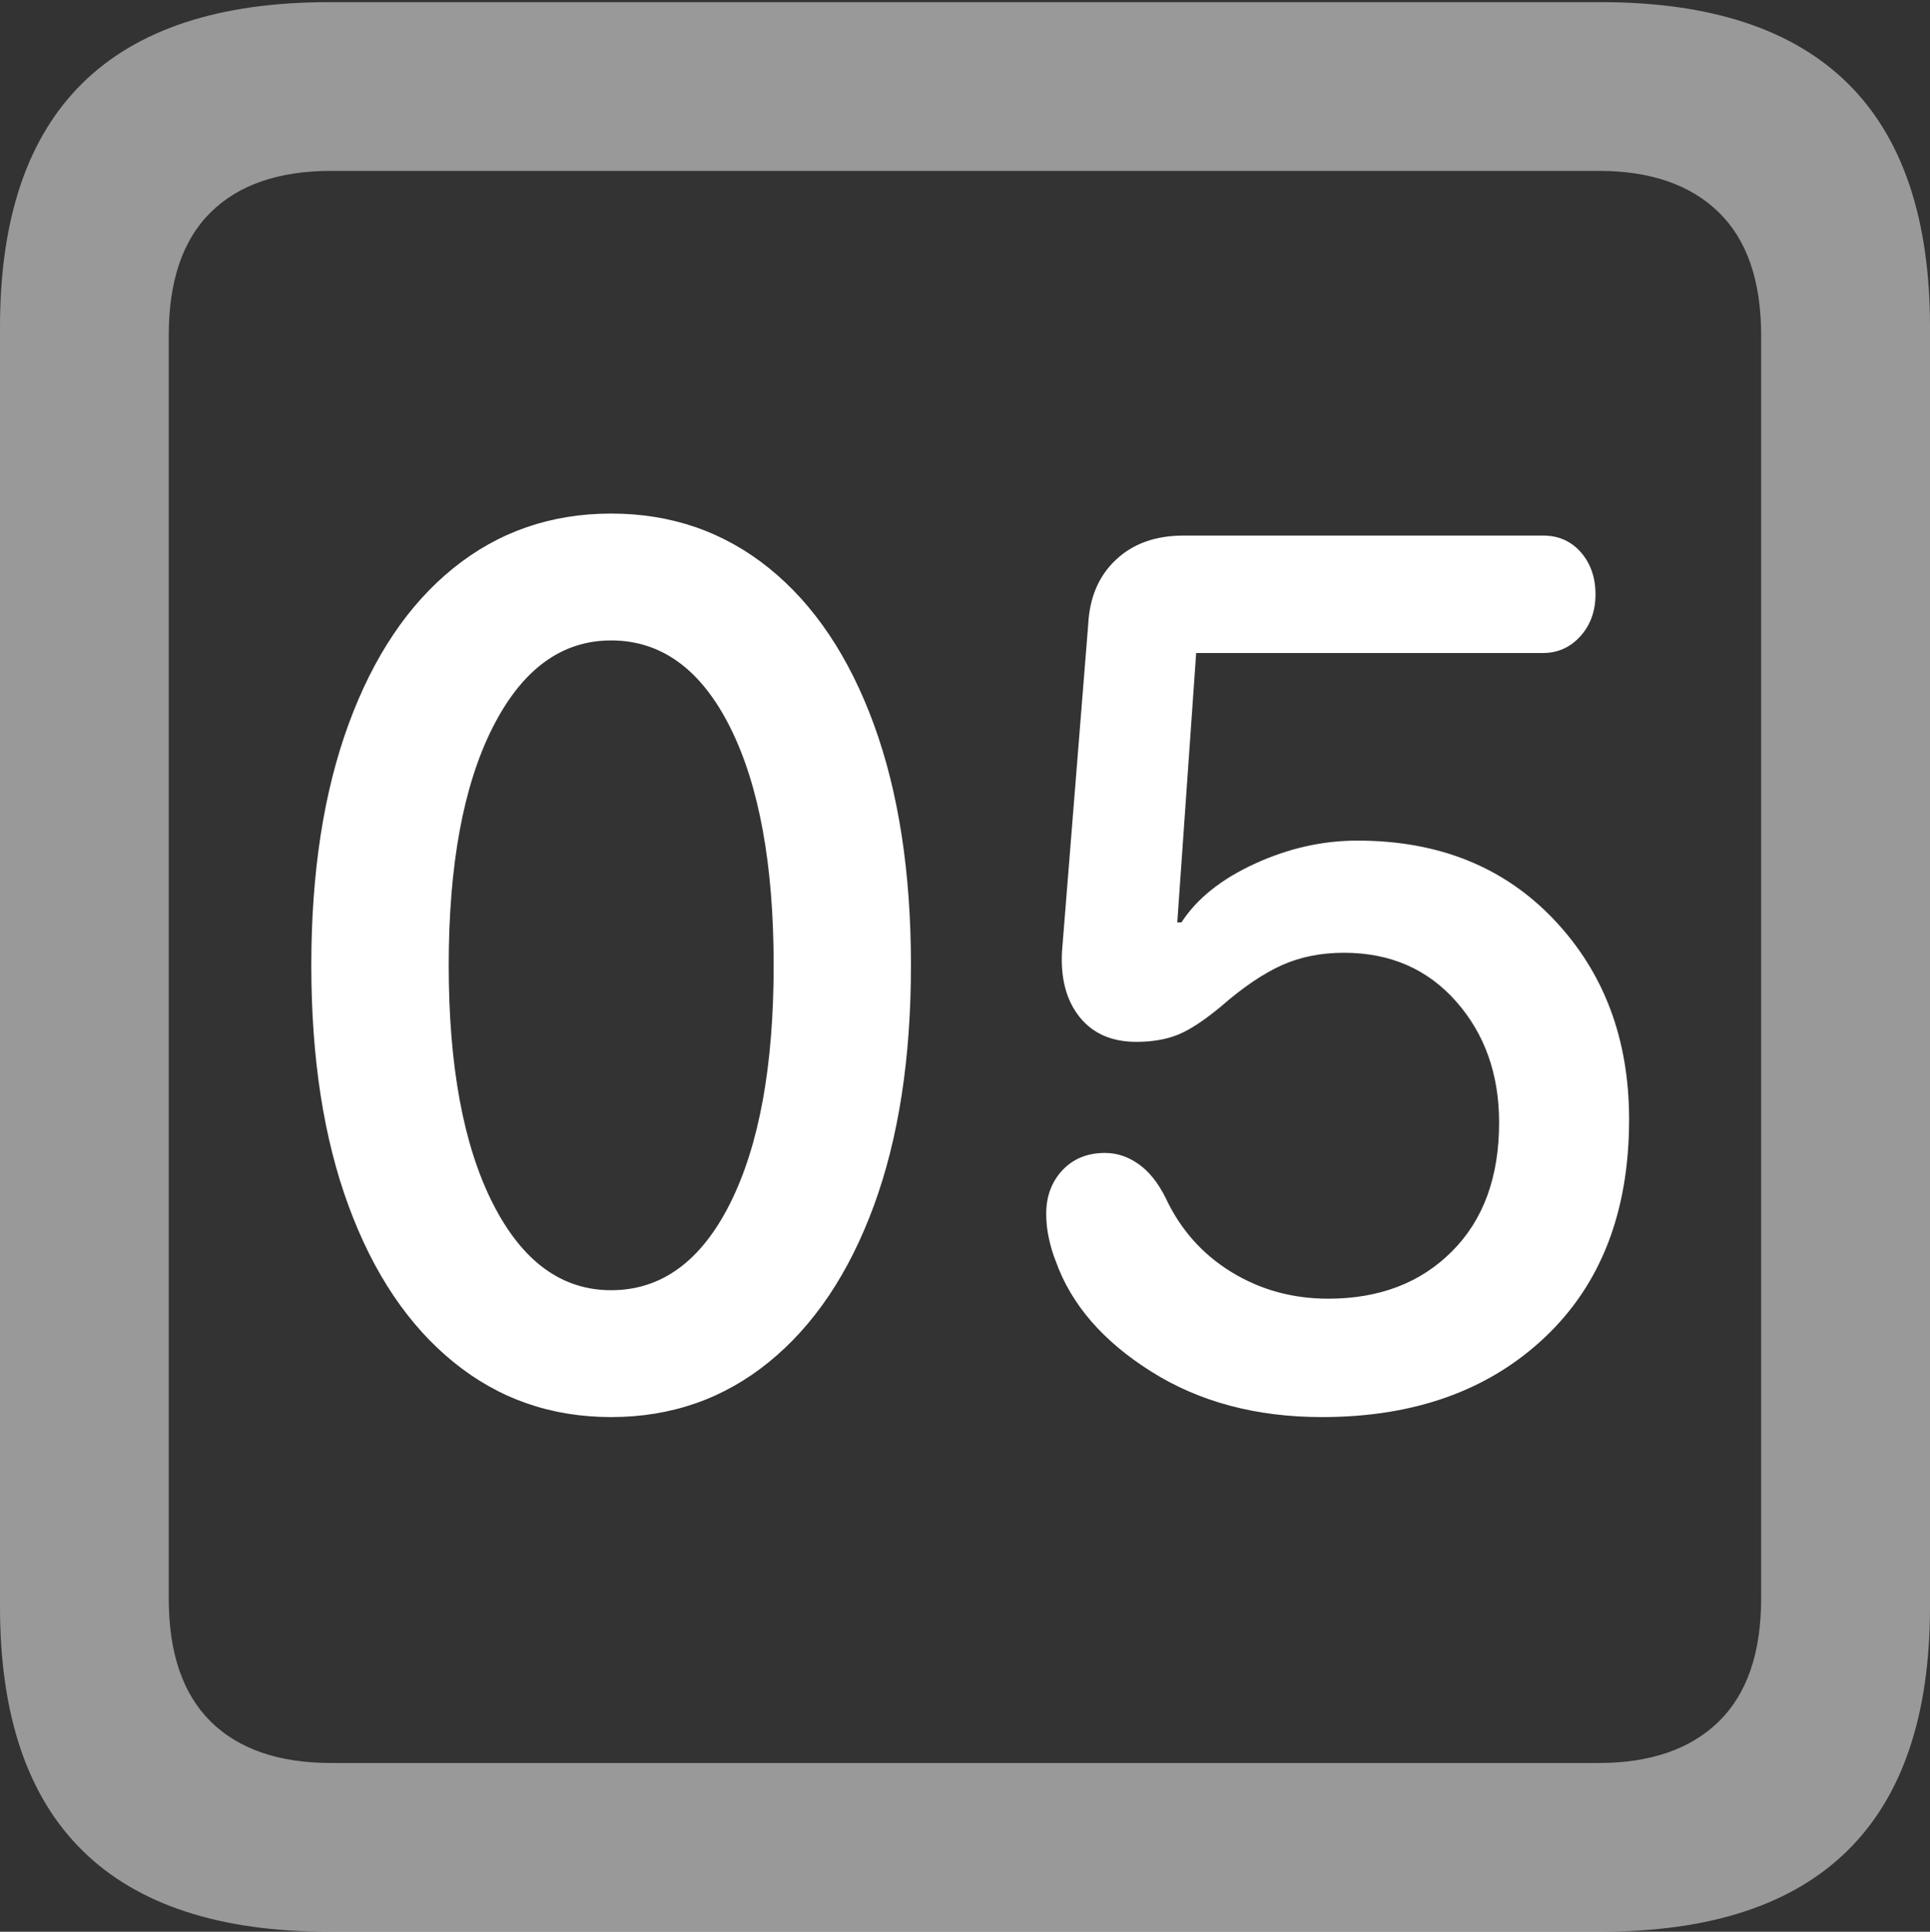 <?xml version="1.0" encoding="UTF-8"?>
<!--Generator: Apple Native CoreSVG 175.5-->
<!DOCTYPE svg
PUBLIC "-//W3C//DTD SVG 1.1//EN"
       "http://www.w3.org/Graphics/SVG/1.1/DTD/svg11.dtd">
<svg version="1.1" xmlns="http://www.w3.org/2000/svg" xmlns:xlink="http://www.w3.org/1999/xlink" width="17.979" height="17.998">
 <rect width="100%" height="100%" fill="#333333" stroke="none"/>
 <g>
  <rect height="17.998" opacity="0" width="17.979" x="0" y="0"/>
  <path d="M3.066 17.998L14.912 17.998Q16.445 17.998 17.212 17.241Q17.979 16.484 17.979 14.971L17.979 3.047Q17.979 1.533 17.212 0.776Q16.445 0.02 14.912 0.02L3.066 0.02Q1.533 0.02 0.767 0.776Q0 1.533 0 3.047L0 14.971Q0 16.484 0.767 17.241Q1.533 17.998 3.066 17.998ZM3.086 16.426Q2.354 16.426 1.963 16.04Q1.572 15.654 1.572 14.893L1.572 3.125Q1.572 2.363 1.963 1.978Q2.354 1.592 3.086 1.592L14.893 1.592Q15.615 1.592 16.011 1.978Q16.406 2.363 16.406 3.125L16.406 14.893Q16.406 15.654 16.011 16.04Q15.615 16.426 14.893 16.426Z" fill="rgba(255,255,255,0.5)"/>
  <path d="M5.693 13.203Q6.533 13.203 7.163 12.69Q7.793 12.178 8.14 11.235Q8.486 10.293 8.486 8.994Q8.486 7.695 8.14 6.748Q7.793 5.801 7.163 5.293Q6.533 4.785 5.693 4.785Q4.854 4.785 4.224 5.293Q3.594 5.801 3.247 6.748Q2.9 7.695 2.9 8.994Q2.9 10.293 3.247 11.235Q3.594 12.178 4.224 12.69Q4.854 13.203 5.693 13.203ZM5.693 12.021Q5 12.021 4.59 11.211Q4.18 10.4 4.18 8.994Q4.18 7.588 4.59 6.777Q5 5.967 5.693 5.967Q6.396 5.967 6.802 6.777Q7.207 7.588 7.207 8.994Q7.207 10.4 6.802 11.211Q6.396 12.021 5.693 12.021ZM12.315 13.203Q13.604 13.203 14.39 12.461Q15.176 11.719 15.176 10.43Q15.176 9.307 14.477 8.569Q13.779 7.832 12.646 7.832Q12.158 7.832 11.69 8.047Q11.221 8.262 11.006 8.594L10.967 8.594L11.143 6.084L14.375 6.084Q14.58 6.084 14.722 5.928Q14.863 5.771 14.863 5.537Q14.863 5.303 14.727 5.146Q14.59 4.99 14.375 4.99L11.025 4.99Q10.635 4.99 10.396 5.215Q10.156 5.439 10.137 5.82L9.893 8.867Q9.873 9.248 10.059 9.478Q10.244 9.707 10.586 9.707Q10.81 9.707 10.977 9.639Q11.143 9.57 11.377 9.375Q11.68 9.111 11.938 8.994Q12.197 8.877 12.52 8.877Q13.164 8.877 13.565 9.331Q13.965 9.785 13.965 10.459Q13.965 11.221 13.525 11.66Q13.086 12.1 12.373 12.1Q11.875 12.1 11.47 11.851Q11.065 11.602 10.859 11.162Q10.752 10.947 10.605 10.845Q10.459 10.742 10.293 10.742Q10.049 10.742 9.897 10.903Q9.746 11.065 9.746 11.309Q9.746 11.426 9.771 11.538Q9.795 11.65 9.834 11.748Q10.049 12.354 10.723 12.778Q11.396 13.203 12.315 13.203Z" fill="#ffffff"/>
 </g>
</svg>
